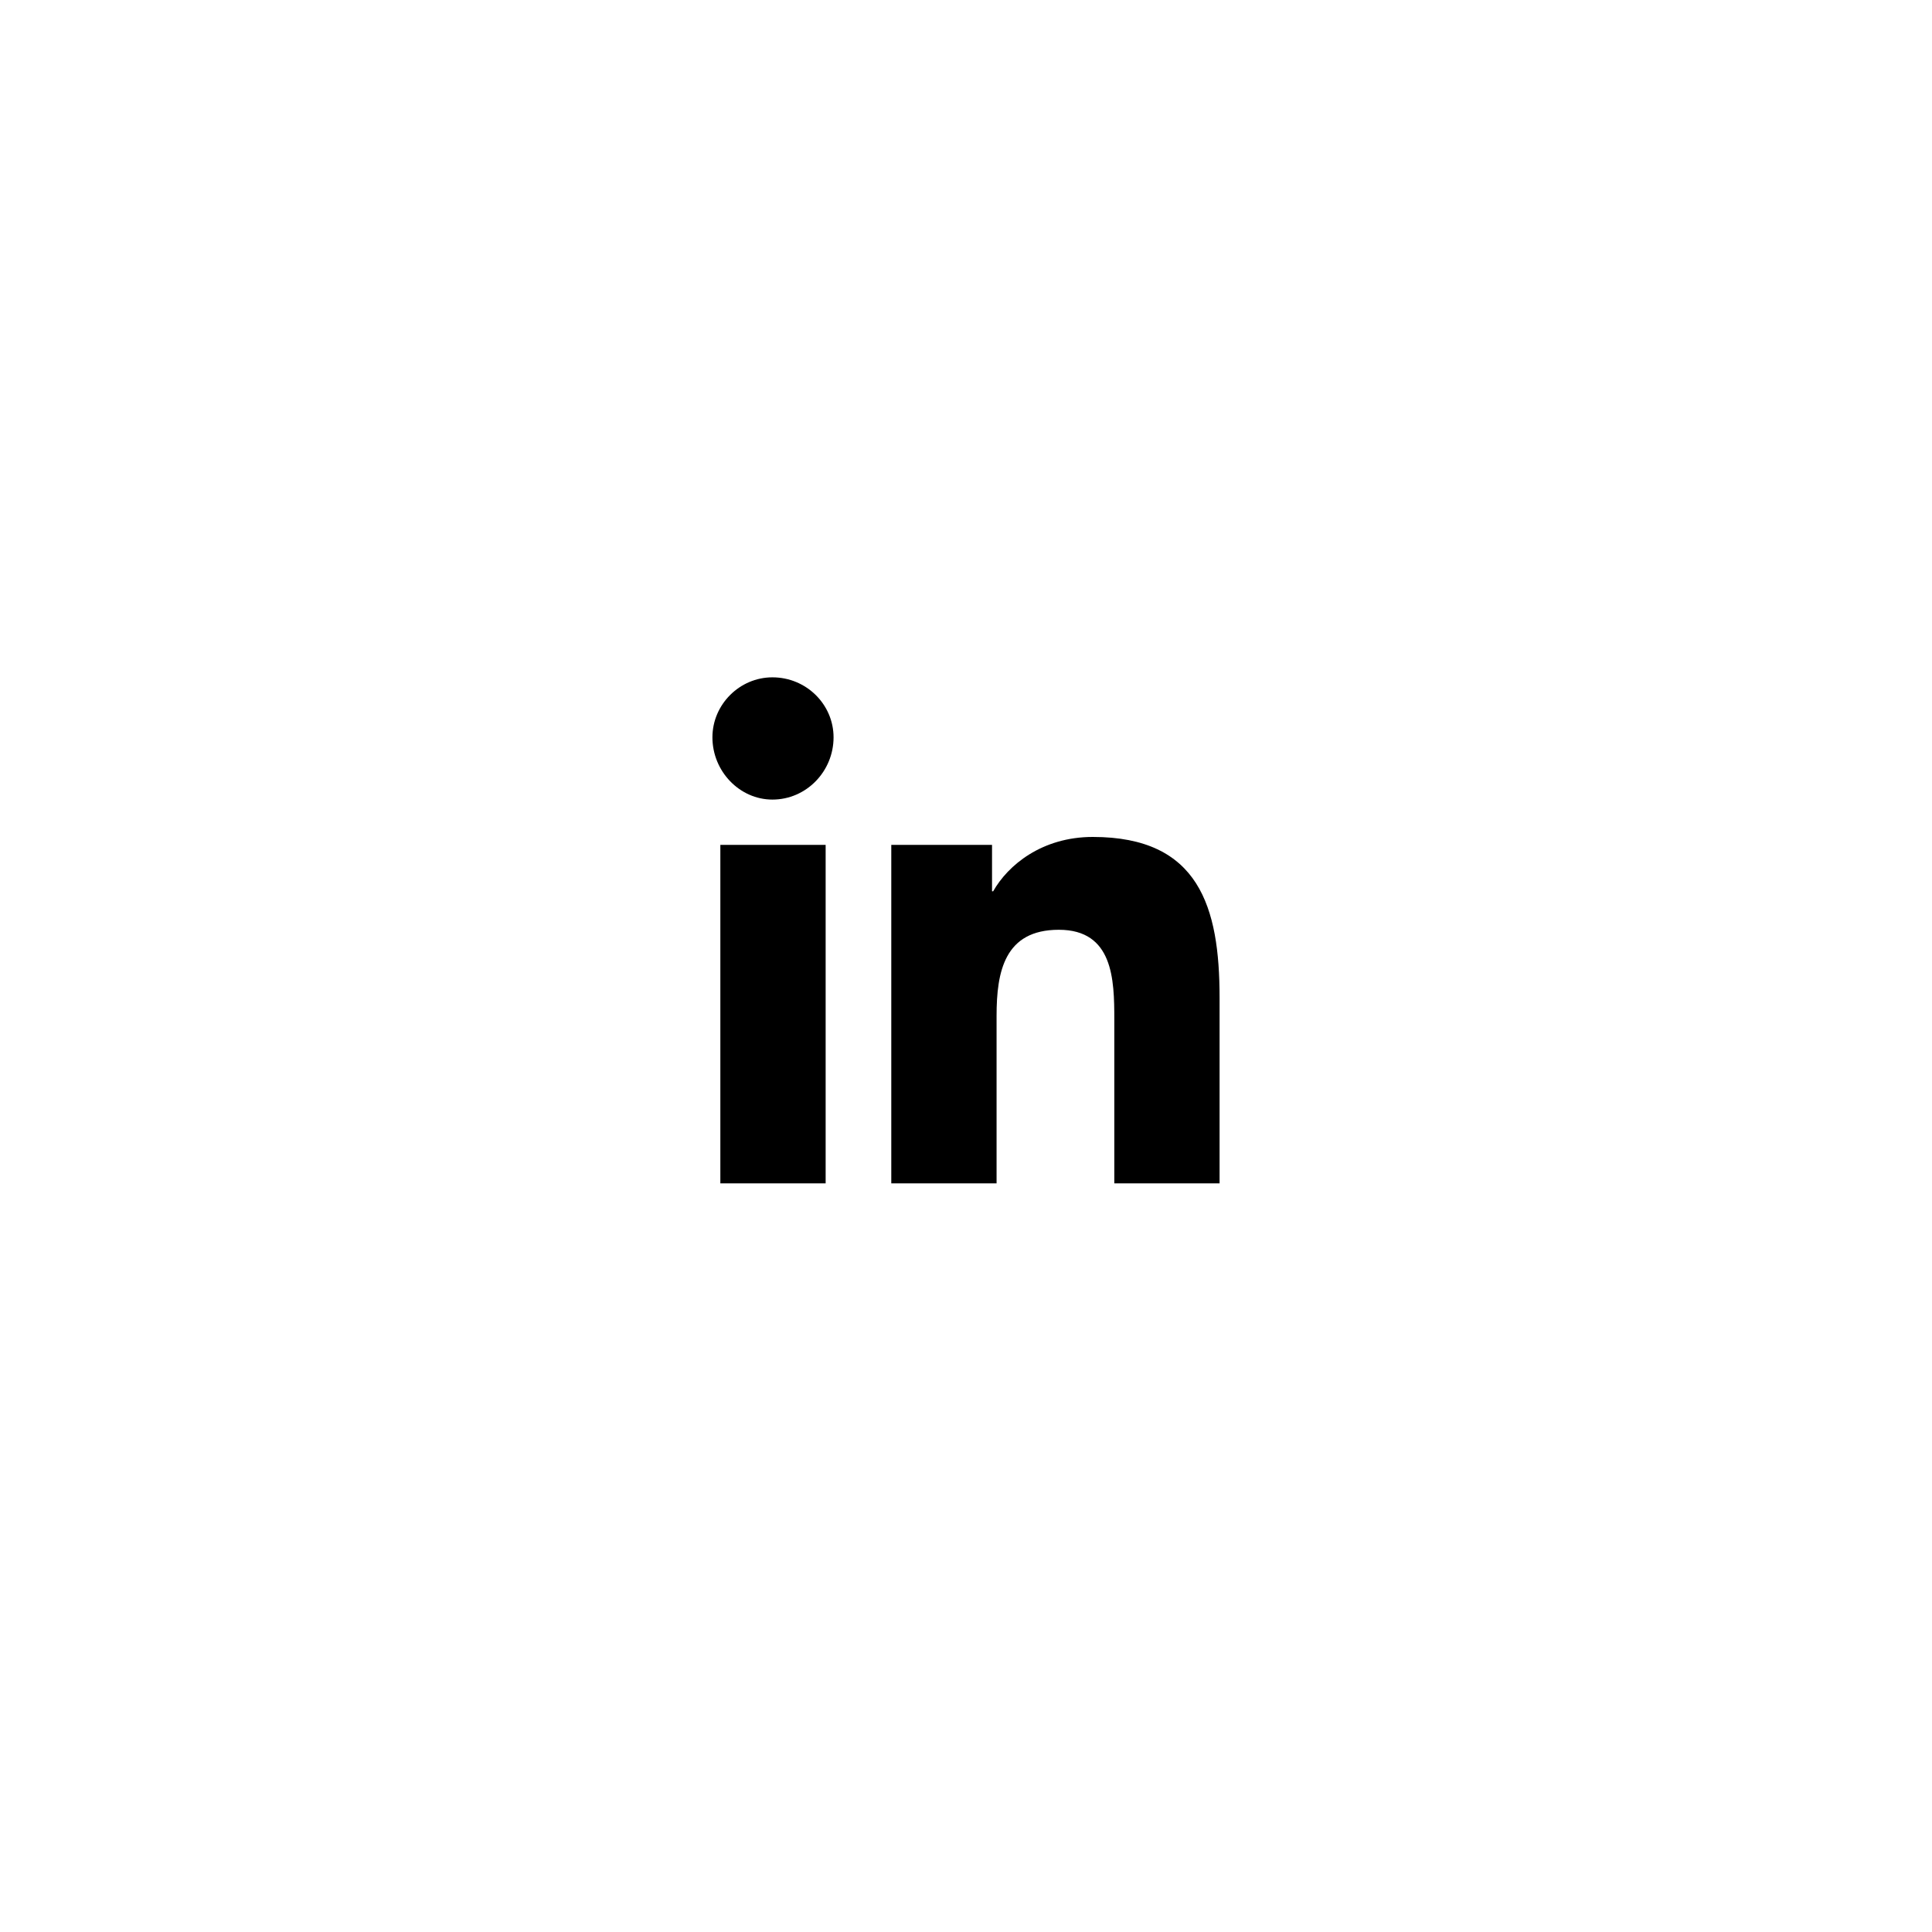 <svg width="80" height="80" viewBox="0 0 80 80" fill="none" xmlns="http://www.w3.org/2000/svg">
<g filter="url(#filter0_d_16_381)">
<circle cx="36" cy="36" r="32" fill="white"/>
<path d="M30.188 45V30.984H25.828V45H30.188ZM27.984 29.109C29.391 29.109 30.516 27.938 30.516 26.531C30.516 25.172 29.391 24.047 27.984 24.047C26.625 24.047 25.5 25.172 25.5 26.531C25.5 27.938 26.625 29.109 27.984 29.109ZM46.453 45H46.5V37.312C46.5 33.562 45.656 30.656 41.25 30.656C39.141 30.656 37.734 31.828 37.125 32.906H37.078V30.984H32.906V45H37.266V38.062C37.266 36.234 37.594 34.5 39.844 34.5C42.094 34.5 42.141 36.562 42.141 38.203V45H46.453Z" fill="black"/>
</g>
<defs>
<filter id="filter0_d_16_381" x="0" y="0" width="80" height="80" filterUnits="userSpaceOnUse" color-interpolation-filters="sRGB">
<feFlood flood-opacity="0" result="BackgroundImageFix"/>
<feColorMatrix in="SourceAlpha" type="matrix" values="0 0 0 0 0 0 0 0 0 0 0 0 0 0 0 0 0 0 127 0" result="hardAlpha"/>
<feOffset dx="4" dy="4"/>
<feGaussianBlur stdDeviation="4"/>
<feComposite in2="hardAlpha" operator="out"/>
<feColorMatrix type="matrix" values="0 0 0 0 0 0 0 0 0 0 0 0 0 0 0 0 0 0 0.12 0"/>
<feBlend mode="normal" in2="BackgroundImageFix" result="effect1_dropShadow_16_381"/>
<feBlend mode="normal" in="SourceGraphic" in2="effect1_dropShadow_16_381" result="shape"/>
</filter>
</defs>
</svg>
